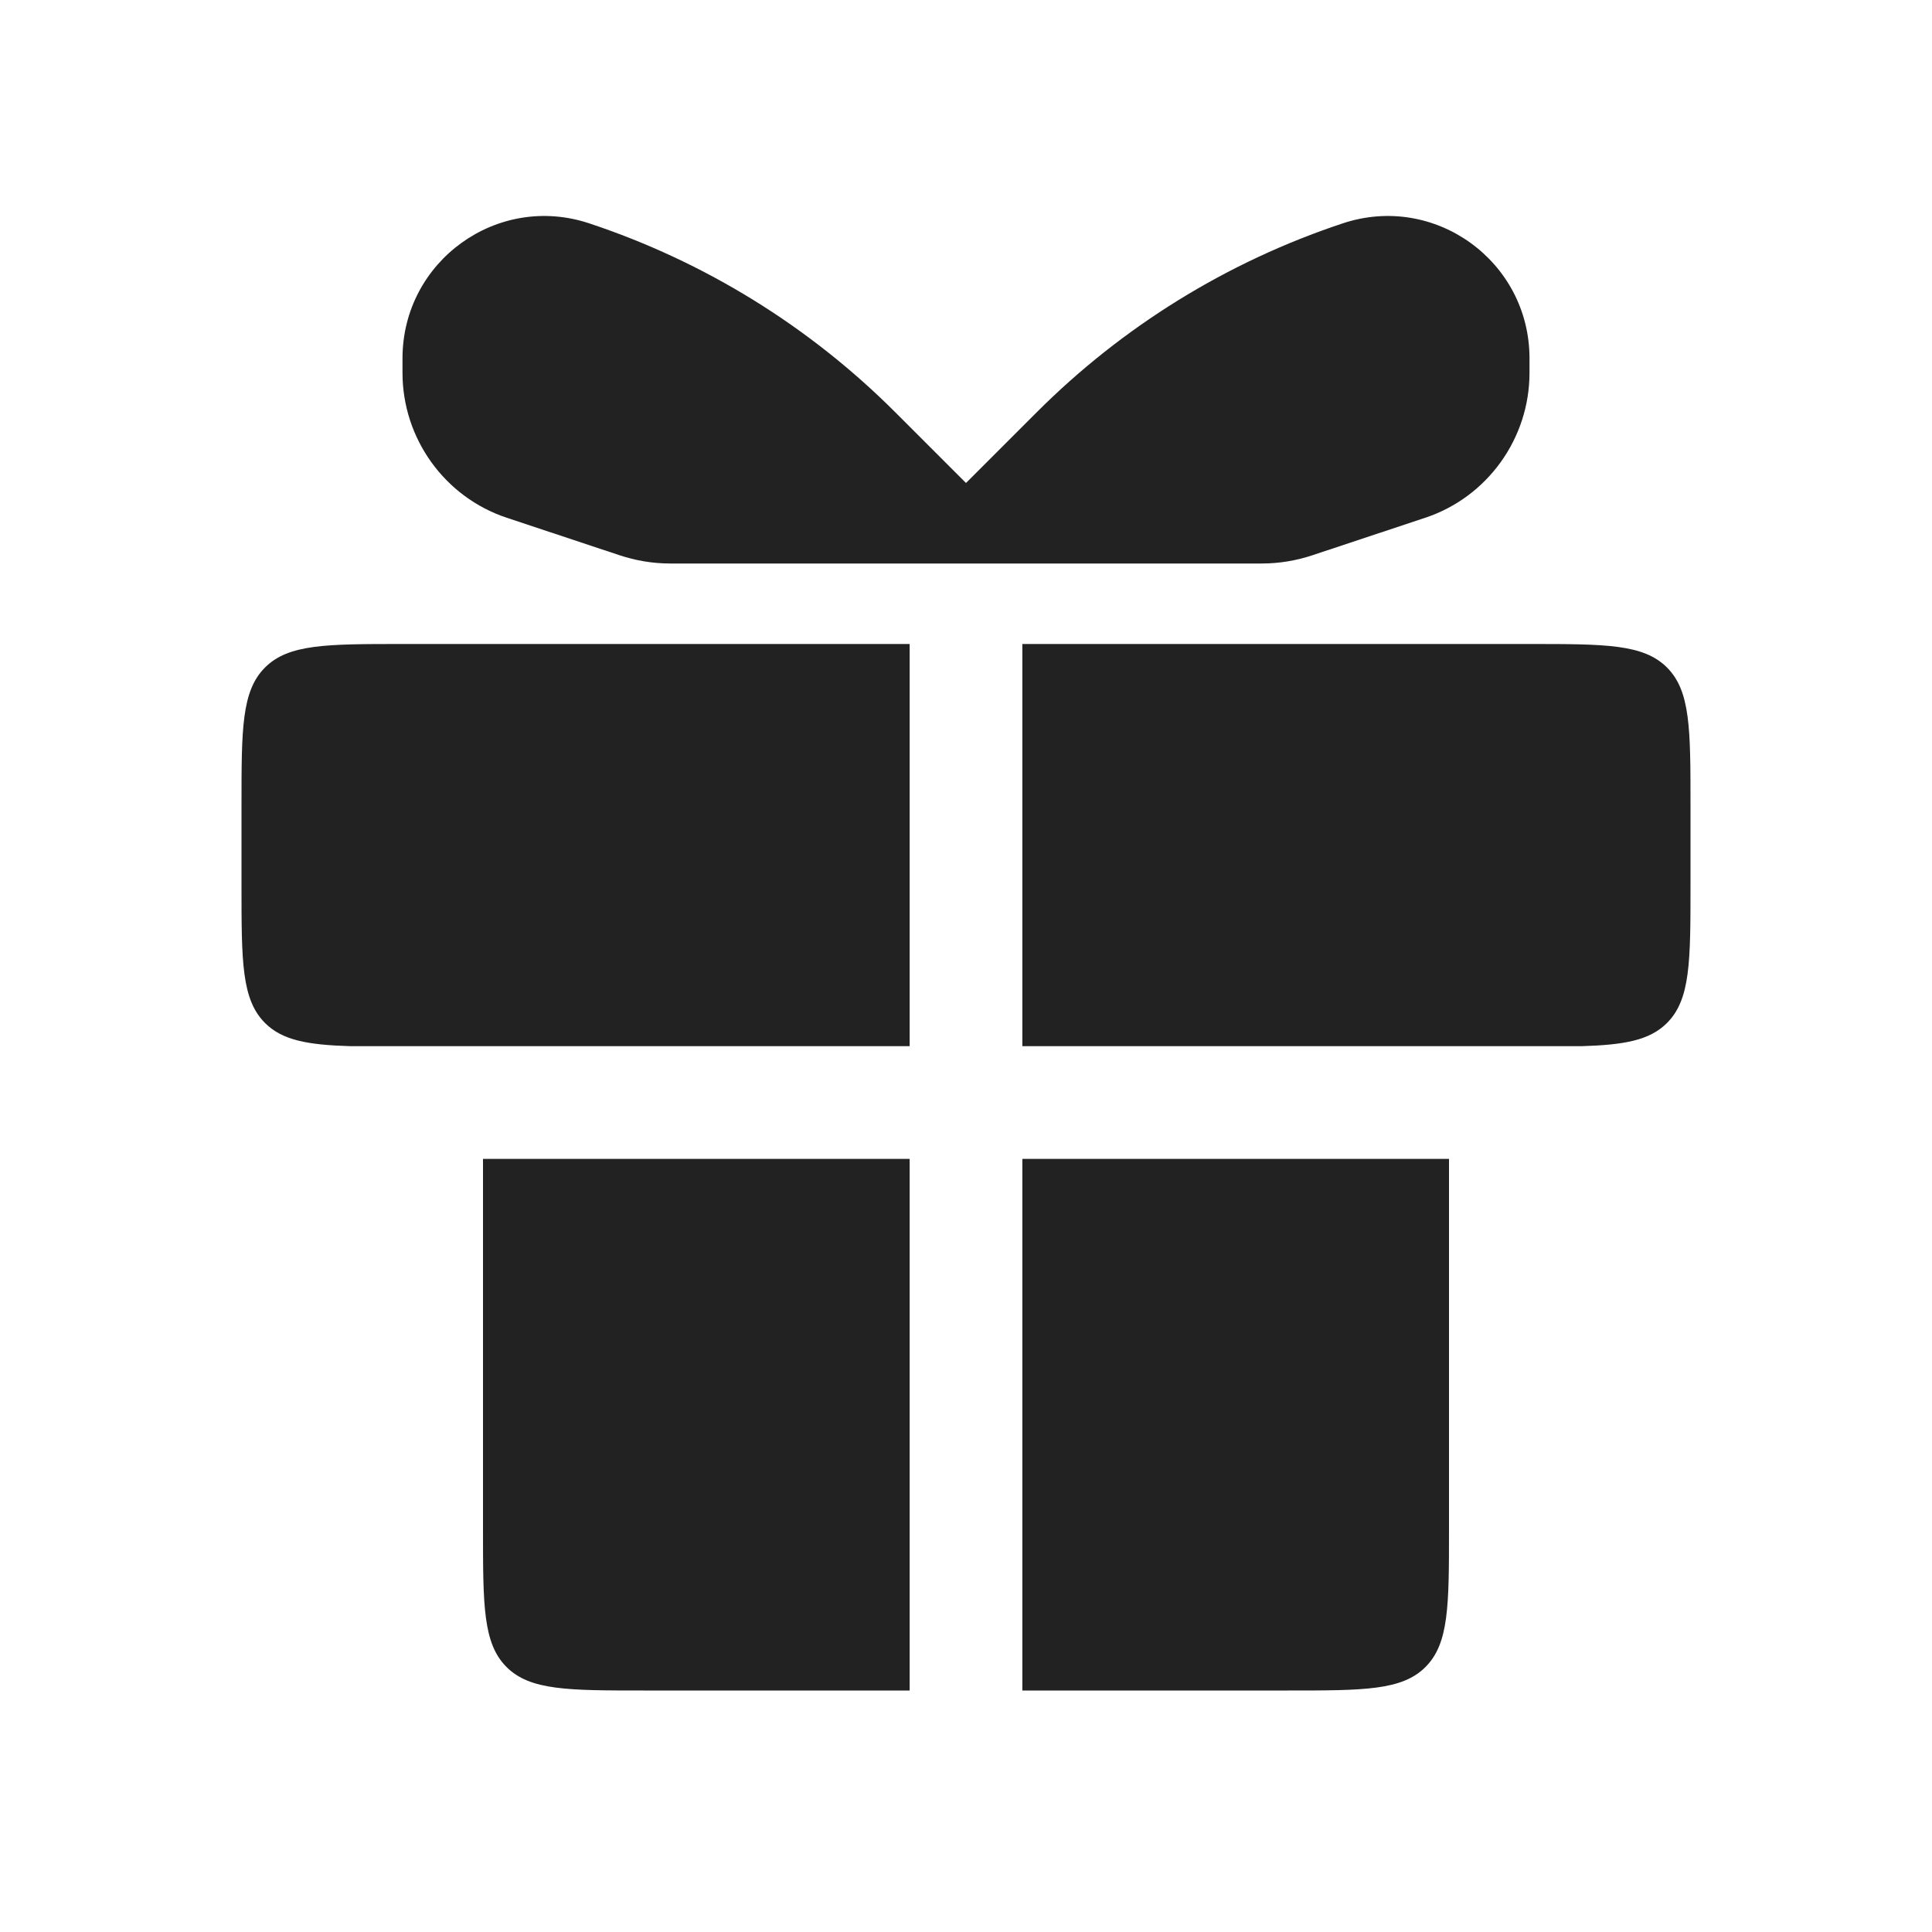 <svg width="6" height="6" viewBox="0 0 6 6" fill="none" xmlns="http://www.w3.org/2000/svg">
<path fill-rule="evenodd" clip-rule="evenodd" d="M2.825 2H1.25C1.014 2 0.896 2 0.823 2.073C0.75 2.146 0.75 2.264 0.75 2.5V2.75C0.75 2.986 0.75 3.104 0.823 3.177C0.877 3.231 0.956 3.245 1.088 3.249H2.825V2ZM1.5 3.599V4.75C1.5 4.986 1.5 5.104 1.573 5.177C1.646 5.25 1.764 5.25 2 5.25H2.825V3.599H1.5ZM3.175 5.25H4C4.236 5.25 4.354 5.25 4.427 5.177C4.5 5.104 4.5 4.986 4.5 4.75V3.599H3.175V5.25ZM4.912 3.249C5.044 3.245 5.123 3.231 5.177 3.177C5.25 3.104 5.25 2.986 5.25 2.75V2.5C5.25 2.264 5.25 2.146 5.177 2.073C5.104 2 4.986 2 4.75 2H3.175V3.249H4.912Z" fill="#222222"/>
<path d="M4.75 1.158V1.113C4.75 0.811 4.455 0.598 4.169 0.694C3.811 0.813 3.486 1.014 3.22 1.28L3 1.5V1.75H3.919C3.973 1.75 4.026 1.741 4.077 1.724L4.426 1.608C4.619 1.544 4.75 1.362 4.75 1.158Z" fill="#222222"/>
<path d="M1.25 1.158V1.113C1.25 0.811 1.545 0.598 1.831 0.694C2.189 0.813 2.514 1.014 2.78 1.28L3 1.5V1.75H2.081C2.027 1.75 1.974 1.741 1.923 1.724L1.574 1.608C1.381 1.544 1.25 1.362 1.25 1.158Z" fill="#222222"/>
</svg>
